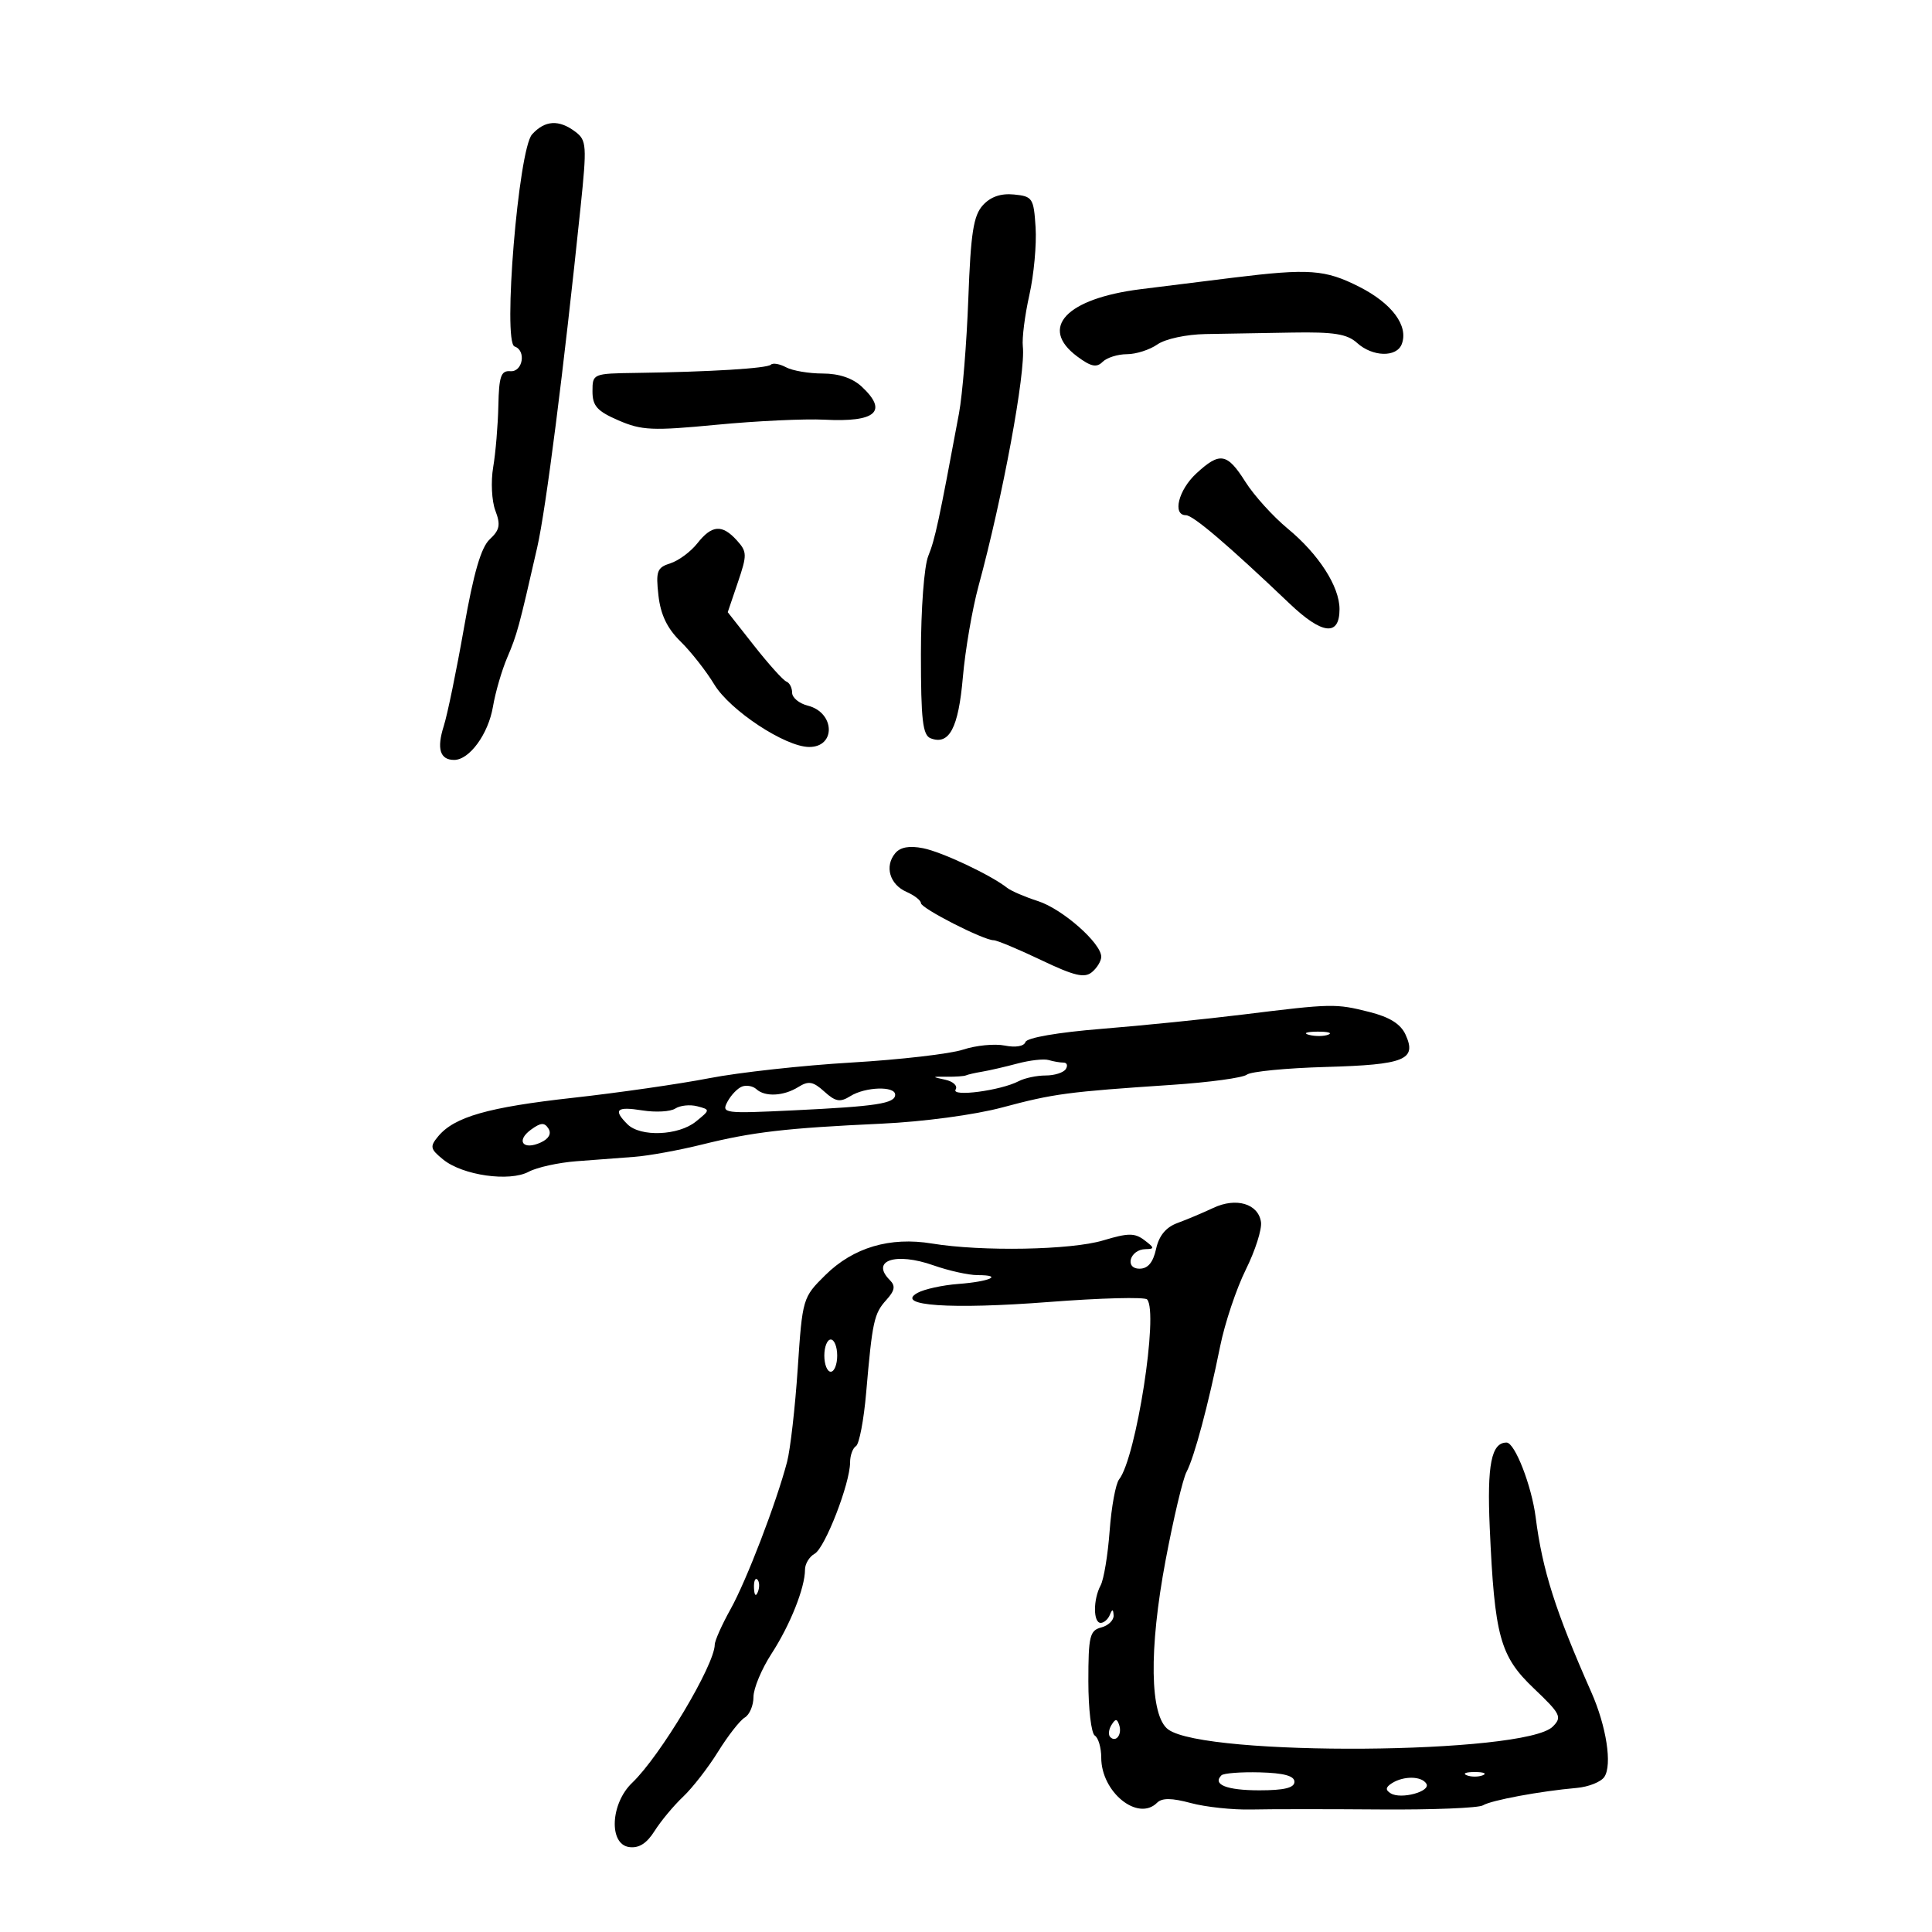 <svg xmlns="http://www.w3.org/2000/svg" width="300" height="300" viewBox="0 0 300 300" version="1.1">
	<path d="M 82.617 20.870 C 80.503 23.207, 78.032 53.177, 79.902 53.801 C 81.751 54.417, 81.177 57.792, 79.250 57.639 C 77.791 57.523, 77.481 58.415, 77.384 63 C 77.321 66.025, 76.959 70.320, 76.581 72.545 C 76.203 74.770, 76.354 77.802, 76.918 79.283 C 77.757 81.490, 77.599 82.296, 76.046 83.743 C 74.698 84.998, 73.541 88.979, 72.044 97.504 C 70.886 104.102, 69.474 110.960, 68.906 112.744 C 67.787 116.265, 68.320 118, 70.520 118 C 72.893 118, 75.829 113.974, 76.544 109.737 C 76.919 107.519, 77.918 104.083, 78.764 102.102 C 80.291 98.524, 80.575 97.482, 83.418 85 C 84.781 79.016, 87.514 57.572, 90.148 32.190 C 91.143 22.602, 91.088 21.781, 89.359 20.472 C 86.798 18.532, 84.617 18.661, 82.617 20.870 M 152.610 31.878 C 151.156 33.485, 150.736 36.189, 150.361 46.364 C 150.107 53.244, 149.455 61.265, 148.912 64.187 C 145.801 80.921, 145.191 83.754, 144.147 86.315 C 143.496 87.913, 143 94.521, 143 101.596 C 143 111.802, 143.274 114.168, 144.513 114.643 C 147.399 115.751, 148.825 113.053, 149.509 105.194 C 149.876 100.962, 150.973 94.575, 151.945 91 C 155.707 77.164, 159.288 57.805, 158.825 53.797 C 158.680 52.534, 159.135 48.942, 159.838 45.815 C 160.540 42.688, 160.977 37.963, 160.807 35.315 C 160.516 30.758, 160.337 30.484, 157.449 30.201 C 155.401 30.001, 153.810 30.552, 152.610 31.878 M 191.500 43.115 C 187.650 43.588, 181.167 44.395, 177.094 44.909 C 165.569 46.362, 161.295 50.891, 167.253 55.339 C 169.390 56.935, 170.273 57.127, 171.203 56.197 C 171.861 55.539, 173.560 55, 174.977 55 C 176.395 55, 178.530 54.317, 179.722 53.482 C 180.941 52.629, 184.210 51.924, 187.194 51.873 C 190.112 51.823, 196.166 51.718, 200.647 51.641 C 207.140 51.529, 209.186 51.855, 210.726 53.250 C 213.124 55.422, 216.862 55.523, 217.663 53.436 C 218.747 50.610, 216.158 47.114, 211.071 44.536 C 205.765 41.847, 203.288 41.668, 191.500 43.115 M 119.709 56.624 C 119.130 57.203, 110.261 57.746, 98.750 57.906 C 92.067 57.999, 92 58.028, 92 60.764 C 92 63.038, 92.717 63.839, 96.041 65.279 C 99.639 66.838, 101.311 66.912, 111.291 65.955 C 117.456 65.364, 124.975 65.010, 128 65.168 C 136.015 65.589, 137.942 63.888, 133.811 60.039 C 132.389 58.714, 130.265 58, 127.746 58 C 125.613 58, 123.057 57.566, 122.066 57.035 C 121.074 56.505, 120.014 56.320, 119.709 56.624 M 185.740 73.540 C 182.981 76.099, 182.018 80, 184.146 80 C 185.266 80, 190.702 84.634, 200.235 93.715 C 205.313 98.553, 208 98.855, 208 94.589 C 208 91.077, 204.774 86.063, 199.949 82.077 C 197.671 80.194, 194.719 76.931, 193.390 74.827 C 190.548 70.323, 189.415 70.133, 185.740 73.540 M 108.285 84.365 C 107.261 85.666, 105.375 87.063, 104.094 87.470 C 102.022 88.128, 101.817 88.682, 102.243 92.464 C 102.580 95.450, 103.602 97.579, 105.674 99.609 C 107.297 101.199, 109.658 104.206, 110.919 106.291 C 113.360 110.323, 121.938 115.974, 125.643 115.991 C 129.838 116.009, 129.658 110.633, 125.428 109.571 C 124.092 109.236, 123 108.333, 123 107.564 C 123 106.796, 122.599 106.017, 122.109 105.833 C 121.619 105.650, 119.369 103.151, 117.110 100.281 L 113.003 95.062 114.572 90.438 C 116.028 86.152, 116.016 85.676, 114.416 83.907 C 112.131 81.383, 110.537 81.502, 108.285 84.365 M 139.005 132.494 C 137.325 134.519, 138.149 137.341, 140.756 138.487 C 141.990 139.030, 143 139.816, 143 140.235 C 143 141.038, 152.721 146, 154.294 146 C 154.800 146, 158.115 147.385, 161.662 149.077 C 166.811 151.535, 168.400 151.913, 169.555 150.955 C 170.350 150.295, 171 149.221, 171 148.567 C 171 146.452, 164.974 141.146, 161.187 139.926 C 159.159 139.274, 157.003 138.347, 156.395 137.868 C 153.862 135.869, 146.278 132.294, 143.337 131.711 C 141.198 131.288, 139.796 131.541, 139.005 132.494 M 193 157.539 C 187.225 158.252, 177.349 159.251, 171.053 159.759 C 164.272 160.306, 159.454 161.139, 159.233 161.802 C 159.011 162.467, 157.705 162.691, 156.019 162.354 C 154.457 162.041, 151.543 162.326, 149.543 162.986 C 147.543 163.646, 139.740 164.548, 132.203 164.991 C 124.666 165.433, 114.735 166.527, 110.134 167.421 C 105.533 168.315, 96.019 169.684, 88.994 170.464 C 75.771 171.931, 70.549 173.425, 68.032 176.460 C 66.718 178.044, 66.801 178.421, 68.826 180.060 C 71.855 182.513, 79.109 183.547, 82.091 181.952 C 83.366 181.269, 86.680 180.535, 89.455 180.320 C 92.230 180.106, 96.300 179.797, 98.500 179.635 C 100.700 179.472, 105.425 178.613, 109 177.725 C 116.869 175.771, 122.029 175.170, 136.841 174.485 C 143.366 174.184, 151.348 173.113, 155.638 171.963 C 163.622 169.823, 165.767 169.538, 182 168.454 C 187.775 168.068, 192.999 167.356, 193.608 166.872 C 194.217 166.387, 199.738 165.850, 205.877 165.677 C 218.134 165.332, 220.033 164.564, 218.258 160.667 C 217.501 159.005, 215.795 157.934, 212.642 157.140 C 207.379 155.815, 206.876 155.825, 193 157.539 M 203.269 160.693 C 204.242 160.947, 205.592 160.930, 206.269 160.656 C 206.946 160.382, 206.150 160.175, 204.500 160.195 C 202.850 160.215, 202.296 160.439, 203.269 160.693 M 158 165.143 C 156.075 165.657, 153.600 166.228, 152.500 166.411 C 151.400 166.595, 150.275 166.852, 150 166.983 C 149.725 167.114, 148.375 167.210, 147 167.196 C 144.668 167.172, 144.653 167.203, 146.765 167.657 C 148.010 167.924, 148.741 168.610, 148.388 169.181 C 147.655 170.368, 155.407 169.342, 158.184 167.884 C 159.111 167.398, 160.997 167, 162.375 167 C 163.754 167, 165.160 166.550, 165.500 166 C 165.840 165.450, 165.678 165, 165.141 165 C 164.603 165, 163.564 164.822, 162.832 164.604 C 162.099 164.387, 159.925 164.629, 158 165.143 M 115.239 168.712 C 114.545 168.966, 113.522 170.025, 112.965 171.065 C 111.993 172.881, 112.397 172.935, 123.227 172.414 C 136.154 171.793, 139 171.354, 139 169.981 C 139 168.607, 134.363 168.756, 132.042 170.206 C 130.448 171.201, 129.744 171.078, 128 169.500 C 126.256 167.922, 125.552 167.799, 123.958 168.794 C 121.689 170.211, 118.789 170.359, 117.450 169.125 C 116.927 168.644, 115.932 168.458, 115.239 168.712 M 104.861 172.133 C 104.112 172.622, 101.813 172.752, 99.750 172.423 C 95.728 171.781, 95.162 172.305, 97.429 174.571 C 99.436 176.579, 105.347 176.349, 108.052 174.159 C 110.295 172.343, 110.298 172.311, 108.273 171.782 C 107.145 171.487, 105.609 171.645, 104.861 172.133 M 82.443 175.418 C 80.069 177.154, 81.223 178.661, 83.965 177.407 C 85.219 176.834, 85.661 176.040, 85.166 175.250 C 84.548 174.265, 83.971 174.301, 82.443 175.418 M 188.414 187.558 C 186.811 188.313, 184.304 189.369, 182.843 189.905 C 181.044 190.565, 179.968 191.869, 179.513 193.940 C 179.053 196.036, 178.246 197, 176.952 197 C 174.570 197, 175.461 194.015, 177.857 193.968 C 179.312 193.940, 179.295 193.781, 177.709 192.578 C 176.200 191.433, 175.195 191.438, 171.300 192.610 C 166.309 194.112, 152.435 194.363, 144.703 193.092 C 138.186 192.020, 132.507 193.703, 128.158 197.995 C 124.643 201.465, 124.600 201.610, 123.871 212.500 C 123.467 218.550, 122.722 225.075, 122.217 227 C 120.551 233.351, 115.917 245.426, 113.438 249.876 C 112.097 252.283, 110.994 254.758, 110.987 255.376 C 110.951 258.572, 102.522 272.674, 98.161 276.835 C 94.798 280.043, 94.498 286.357, 97.687 286.811 C 99.197 287.026, 100.422 286.253, 101.646 284.311 C 102.621 282.765, 104.610 280.375, 106.066 279 C 107.522 277.625, 109.968 274.475, 111.502 272 C 113.036 269.525, 114.901 267.140, 115.646 266.700 C 116.390 266.260, 117 264.821, 117 263.500 C 117 262.180, 118.257 259.165, 119.793 256.800 C 122.694 252.335, 125 246.545, 125 243.729 C 125 242.833, 125.676 241.721, 126.502 241.259 C 128.113 240.357, 132 230.336, 132 227.084 C 132 226.003, 132.412 224.863, 132.915 224.552 C 133.419 224.241, 134.132 220.502, 134.499 216.243 C 135.457 205.159, 135.715 203.972, 137.632 201.854 C 138.951 200.396, 139.078 199.678, 138.176 198.776 C 135.132 195.732, 139.061 194.405, 144.959 196.486 C 147.320 197.318, 150.395 198, 151.792 198 C 155.883 198, 153.708 199.003, 148.826 199.369 C 146.365 199.553, 143.498 200.181, 142.455 200.765 C 138.897 202.756, 147.587 203.353, 162.911 202.170 C 170.906 201.553, 177.750 201.375, 178.119 201.774 C 179.941 203.745, 176.420 226.380, 173.772 229.720 C 173.240 230.391, 172.580 233.991, 172.304 237.719 C 172.029 241.448, 171.398 245.257, 170.902 246.184 C 169.731 248.371, 169.740 252, 170.917 252 C 171.421 252, 172.060 251.438, 172.338 250.750 C 172.717 249.810, 172.862 249.833, 172.921 250.844 C 172.964 251.583, 172.100 252.423, 171 252.710 C 169.215 253.177, 169 254.074, 169 261.058 C 169 265.361, 169.450 269.160, 170 269.500 C 170.550 269.840, 171 271.381, 171 272.924 C 171 278.292, 176.703 282.897, 179.673 279.927 C 180.437 279.163, 181.947 279.178, 184.914 279.977 C 187.207 280.594, 191.427 281.045, 194.291 280.979 C 197.156 280.912, 206.149 280.909, 214.276 280.972 C 222.402 281.035, 229.600 280.747, 230.271 280.332 C 231.552 279.541, 239.162 278.128, 244.838 277.628 C 246.673 277.466, 248.602 276.696, 249.123 275.917 C 250.367 274.055, 249.445 268.063, 247.095 262.754 C 241.516 250.146, 239.508 243.837, 238.459 235.612 C 237.832 230.695, 235.225 224, 233.937 224 C 231.576 224, 230.894 227.441, 231.325 237.182 C 232.074 254.109, 232.910 257.164, 238.170 262.170 C 242.350 266.149, 242.588 266.630, 241.109 268.109 C 236.799 272.418, 187.192 272.786, 181.401 268.552 C 178.538 266.458, 178.378 256.151, 180.992 242.282 C 182.214 235.802, 183.675 229.631, 184.239 228.568 C 185.443 226.301, 187.625 218.149, 189.476 209 C 190.200 205.425, 191.989 200.088, 193.451 197.140 C 194.914 194.193, 195.973 190.867, 195.805 189.749 C 195.379 186.910, 191.948 185.893, 188.414 187.558 M 128 210.500 C 128 211.875, 128.450 213, 129 213 C 129.550 213, 130 211.875, 130 210.500 C 130 209.125, 129.550 208, 129 208 C 128.450 208, 128 209.125, 128 210.500 M 117.079 246.583 C 117.127 247.748, 117.364 247.985, 117.683 247.188 C 117.972 246.466, 117.936 245.603, 117.604 245.271 C 117.272 244.939, 117.036 245.529, 117.079 246.583 M 172.583 267.866 C 172.152 268.563, 172.070 269.403, 172.400 269.733 C 173.295 270.628, 174.271 269.312, 173.787 267.862 C 173.449 266.846, 173.213 266.846, 172.583 267.866 M 189.658 275.675 C 188.227 277.106, 190.495 278, 195.559 278 C 199.406 278, 201 277.612, 201 276.677 C 201 275.761, 199.347 275.310, 195.631 275.212 C 192.678 275.134, 189.991 275.343, 189.658 275.675 M 227.750 275.662 C 228.438 275.940, 229.563 275.940, 230.250 275.662 C 230.938 275.385, 230.375 275.158, 229 275.158 C 227.625 275.158, 227.063 275.385, 227.750 275.662 M 216.143 276.890 C 215.145 277.523, 215.094 277.940, 215.950 278.469 C 217.537 279.450, 222.229 278.179, 221.482 276.971 C 220.744 275.776, 217.968 275.734, 216.143 276.890" stroke="none" fill="black" fill-rule="evenodd"/>
</svg>